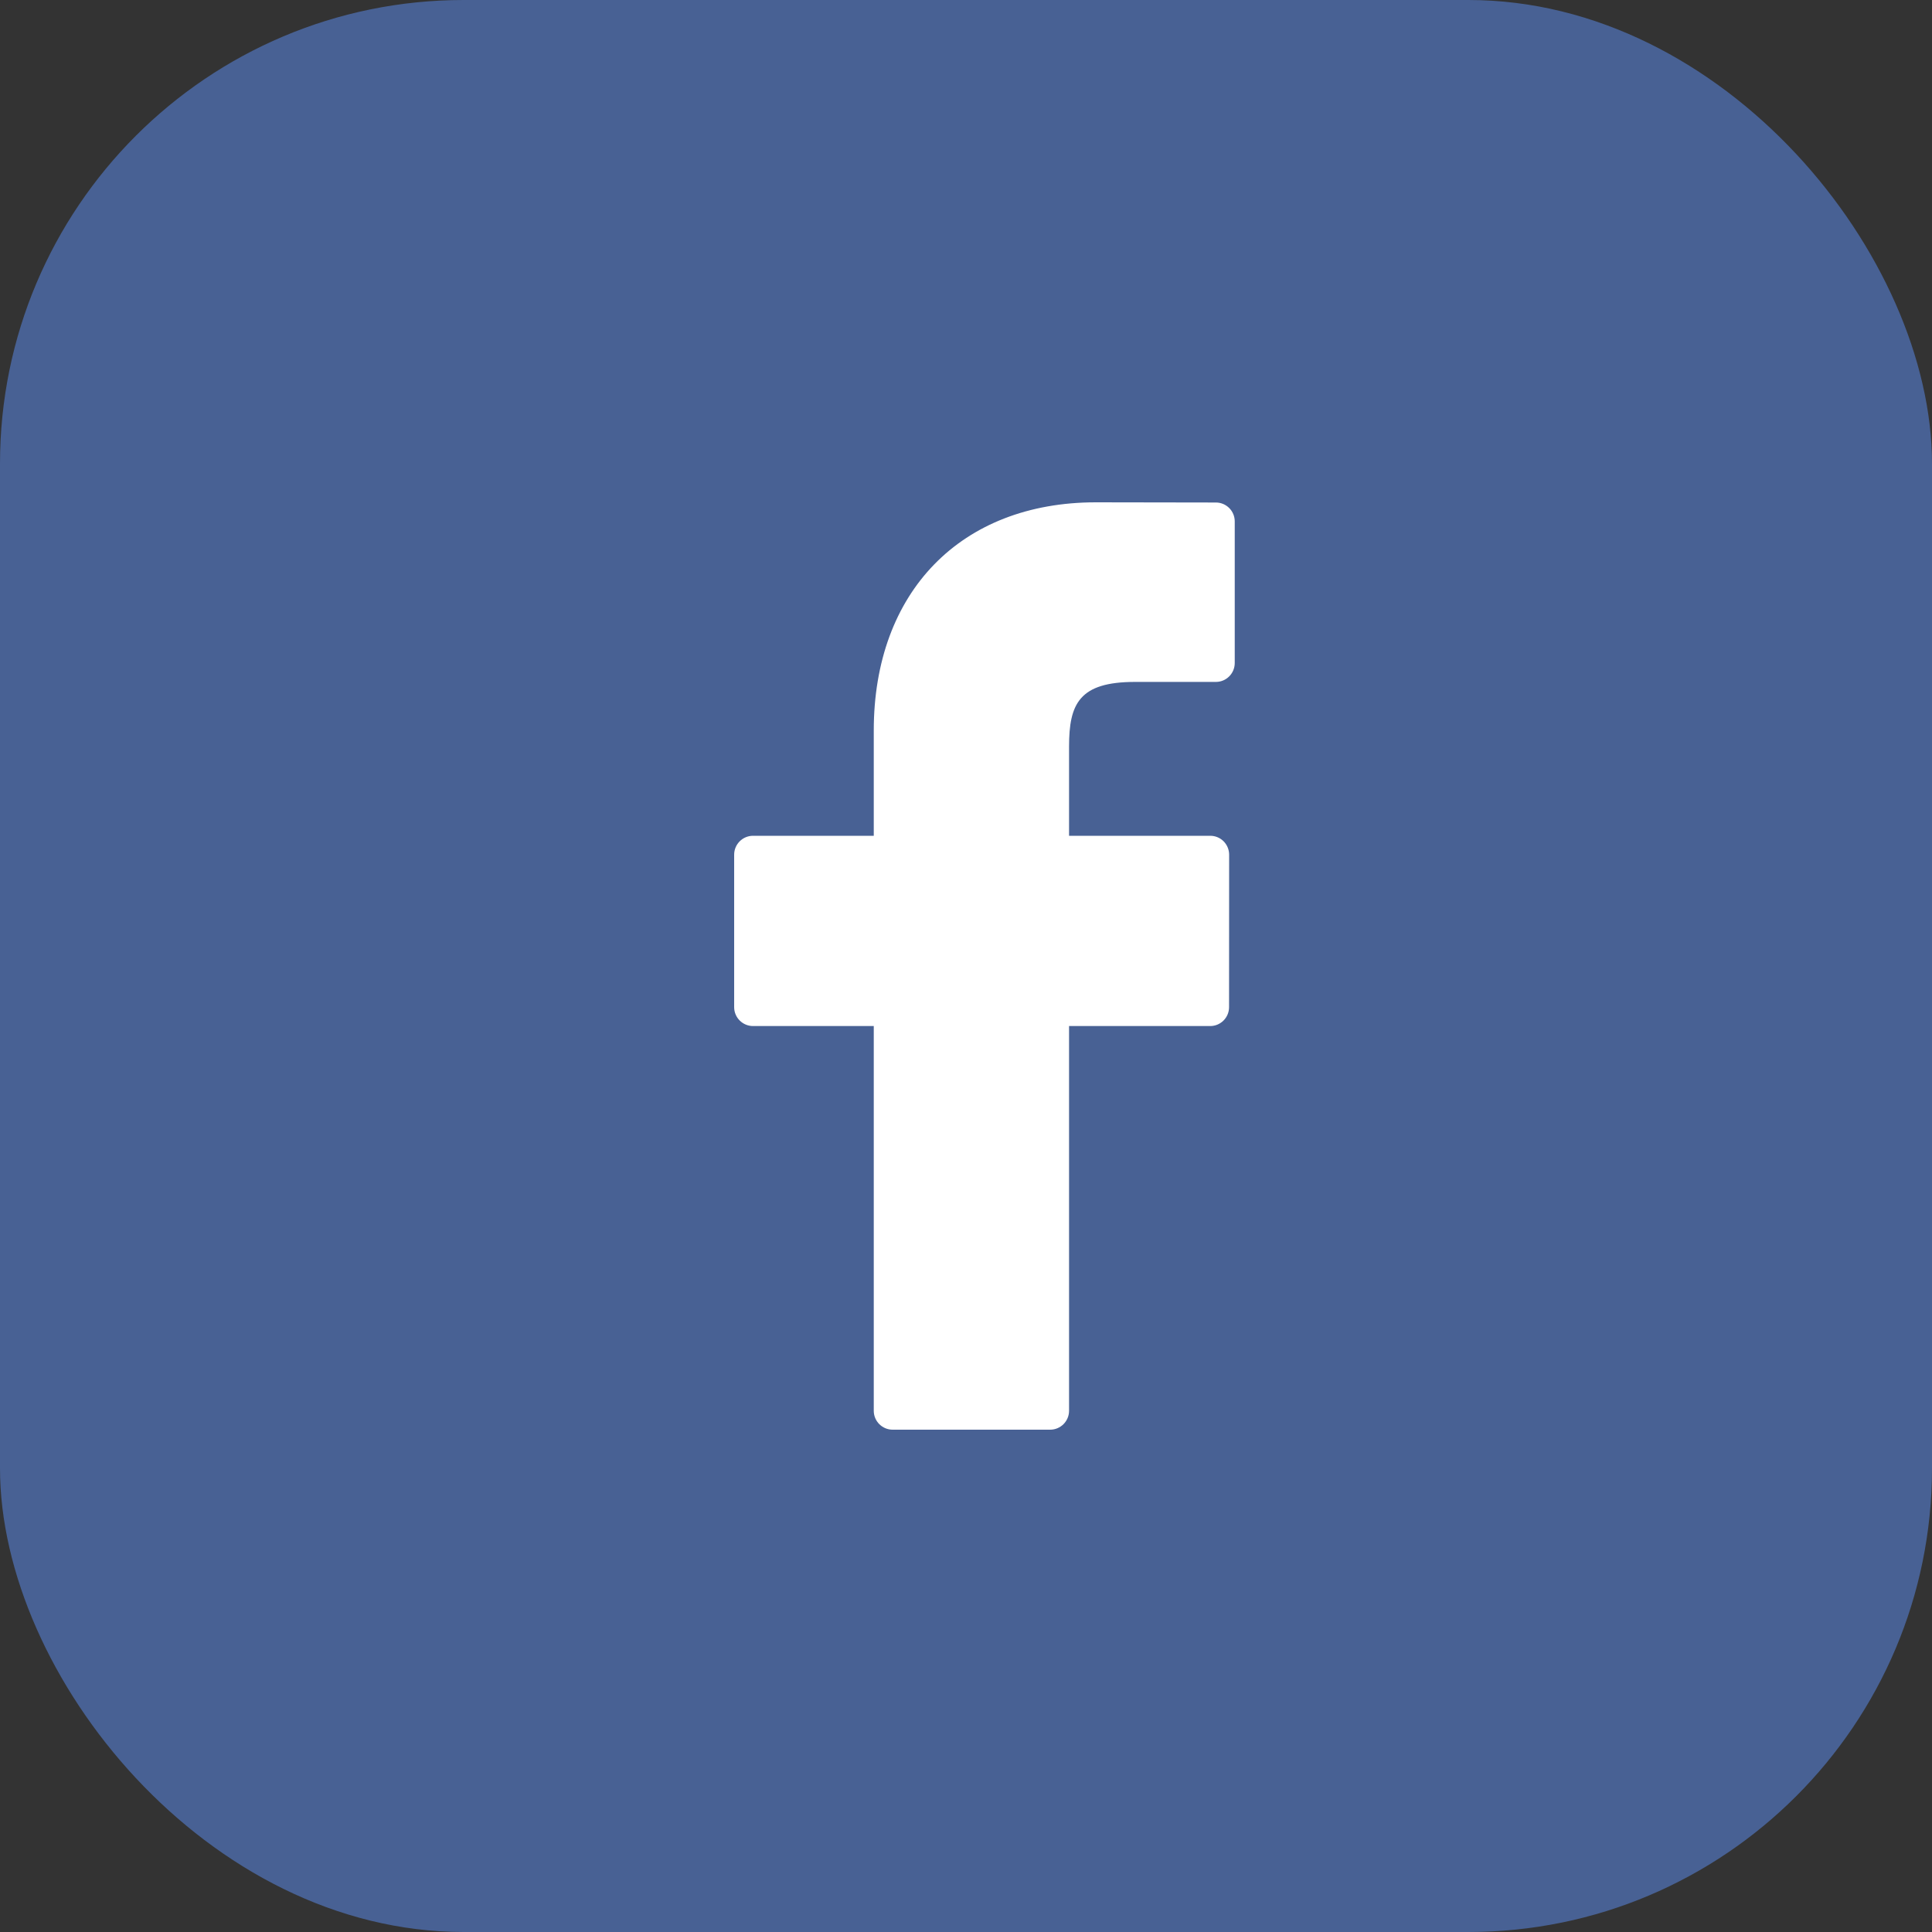 <?xml version="1.0" encoding="UTF-8"?>
<svg width="50px" height="50px" viewBox="0 0 50 50" version="1.1" xmlns="http://www.w3.org/2000/svg" xmlns:xlink="http://www.w3.org/1999/xlink">
    <rect x="0" y="0" width="50" height="50" fill="#333333" stroke="none"/>
    <!-- Generator: Sketch 45.1 (43504) - http://www.bohemiancoding.com/sketch -->
    <title>fb_mobile</title>
    <desc>Created with Sketch.</desc>
    <defs>
        <rect id="path-1" x="0" y="0" width="50" height="50" rx="12"></rect>
    </defs>
    <g id="Page-1" stroke="none" stroke-width="1" fill="none" fill-rule="evenodd">
        <g id="Иконки" transform="translate(-687, -1715)">
            <g id="fb_mobile" transform="translate(687, 1715)">
                <mask id="mask-2" fill="white">
                    <use xlink:href="#path-1"></use>
                </mask>
                <use id="Mask" fill="#486194" xlink:href="#path-1"></use>
                <path d="M31.467,13.005 L28.36,13 C24.869,13 22.613,15.318 22.613,18.906 L22.613,21.63 L19.489,21.63 C19.219,21.63 19,21.849 19,22.119 L19,26.065 C19,26.335 19.219,26.554 19.489,26.554 L22.613,26.554 L22.613,36.511 C22.613,36.781 22.832,37 23.102,37 L27.178,37 C27.448,37 27.667,36.781 27.667,36.511 L27.667,26.554 L31.32,26.554 C31.59,26.554 31.808,26.335 31.808,26.065 L31.81,22.119 C31.81,21.989 31.758,21.865 31.667,21.773 C31.575,21.681 31.451,21.63 31.321,21.63 L27.667,21.63 L27.667,19.321 C27.667,18.212 27.931,17.648 29.374,17.648 L31.467,17.648 C31.737,17.648 31.955,17.428 31.955,17.158 L31.955,13.494 C31.955,13.224 31.737,13.005 31.467,13.005 L31.467,13.005 Z" id="Shape" fill="#FFFFFF" mask="url(#mask-2)"></path>
            </g>
        </g>
    </g>
</svg>
